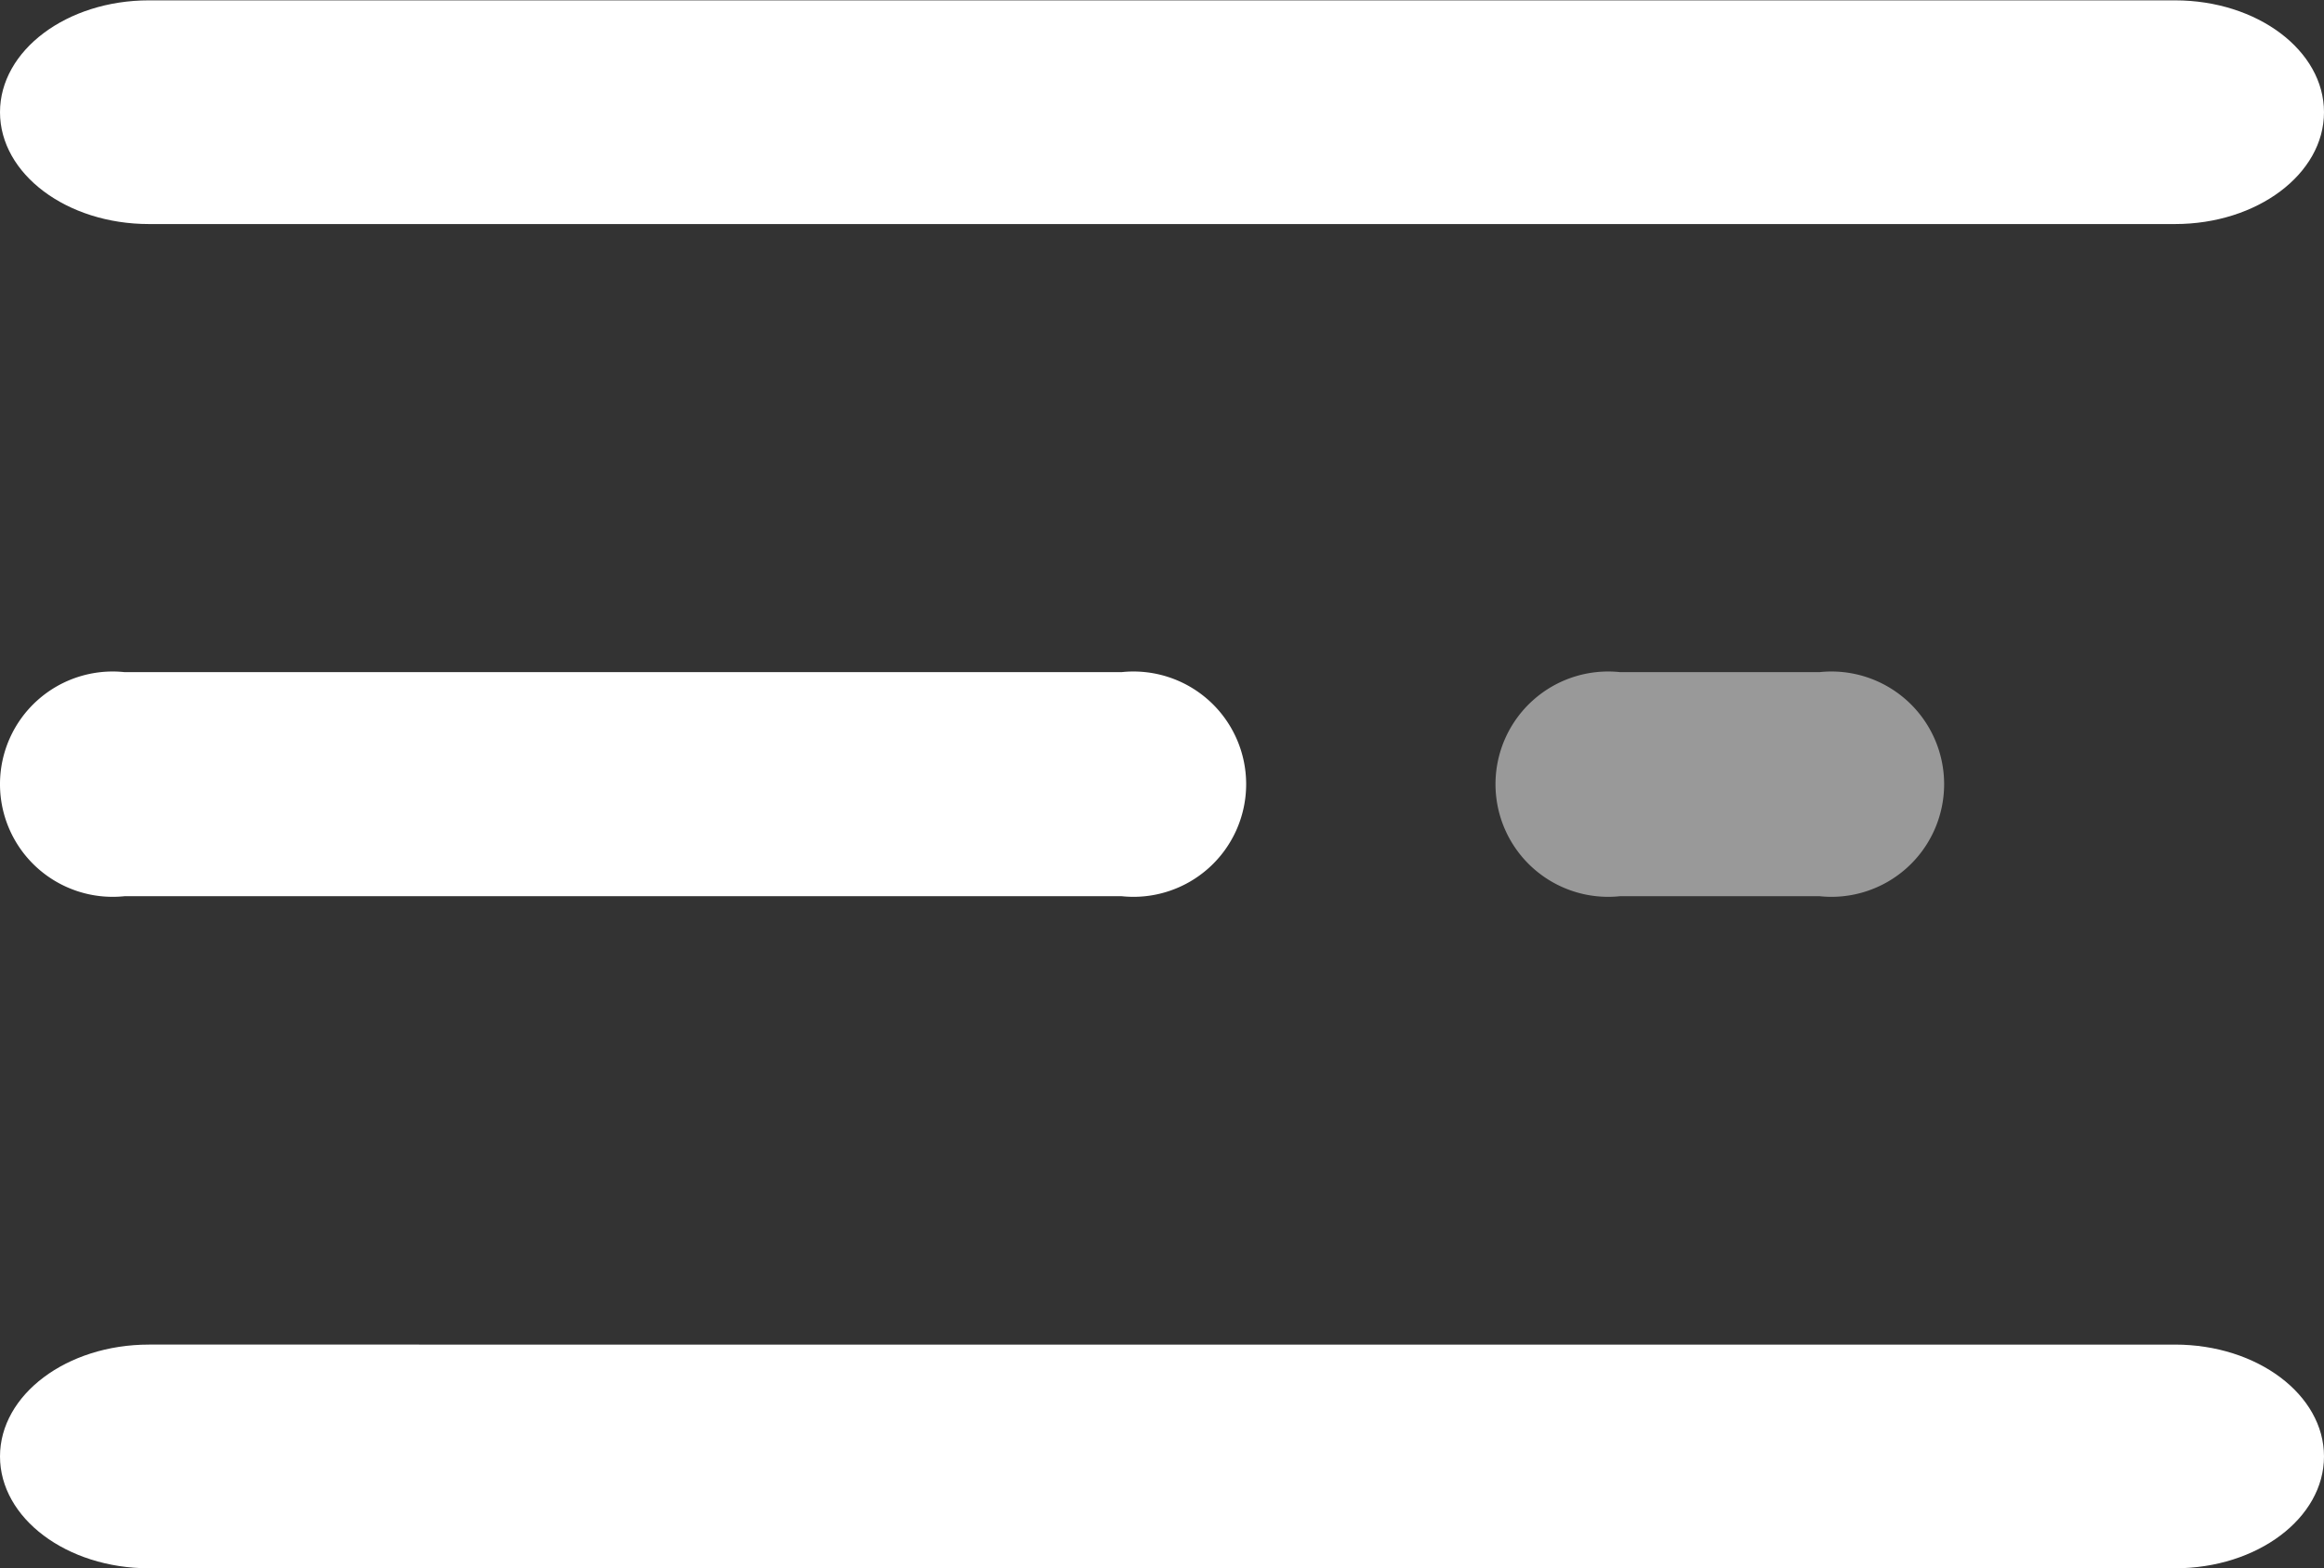 <svg xmlns="http://www.w3.org/2000/svg" width="45.706" height="30.848" viewBox="0 0 45.706 30.848">
  <rect x="0" y="0" width="45.706" height="30.848" fill="#333333" stroke="none"/>
  <g id="ic-nav" transform="translate(10.941 -26.256)">
    <g id="Сгруппировать_37" data-name="Сгруппировать 37" transform="translate(-10.941 26.256)">
      <path id="Контур_302" data-name="Контур 302" d="M42.776,30.663H2.93c-1.619,0-2.93-.986-2.93-2.2s1.311-2.2,2.93-2.2H42.776c1.618,0,2.93.986,2.93,2.2S44.395,30.663,42.776,30.663Z" transform="translate(0 -26.256)" fill="#fff"/>
      <path id="Контур_303" data-name="Контур 303" d="M22.057,227.586H2.451a2.216,2.216,0,1,1,0-4.407H22.057a2.216,2.216,0,1,1,0,4.407Z" transform="translate(0 -209.958)" fill="#fff"/>
    </g>
    <path id="Контур_304" data-name="Контур 304" d="M400.218,227.586H396.3a2.216,2.216,0,1,1,0-4.407h3.921a2.216,2.216,0,1,1,0,4.407Z" transform="translate(-375.378 -183.702)" fill="#fff" opacity="0.5"/>
    <path id="Контур_305" data-name="Контур 305" d="M42.776,424.509H2.93c-1.619,0-2.93-.986-2.93-2.2s1.311-2.2,2.93-2.2H42.776c1.618,0,2.93.986,2.93,2.2S44.395,424.509,42.776,424.509Z" transform="translate(-10.941 -367.405)" fill="#fff"/>
  </g>
</svg>
